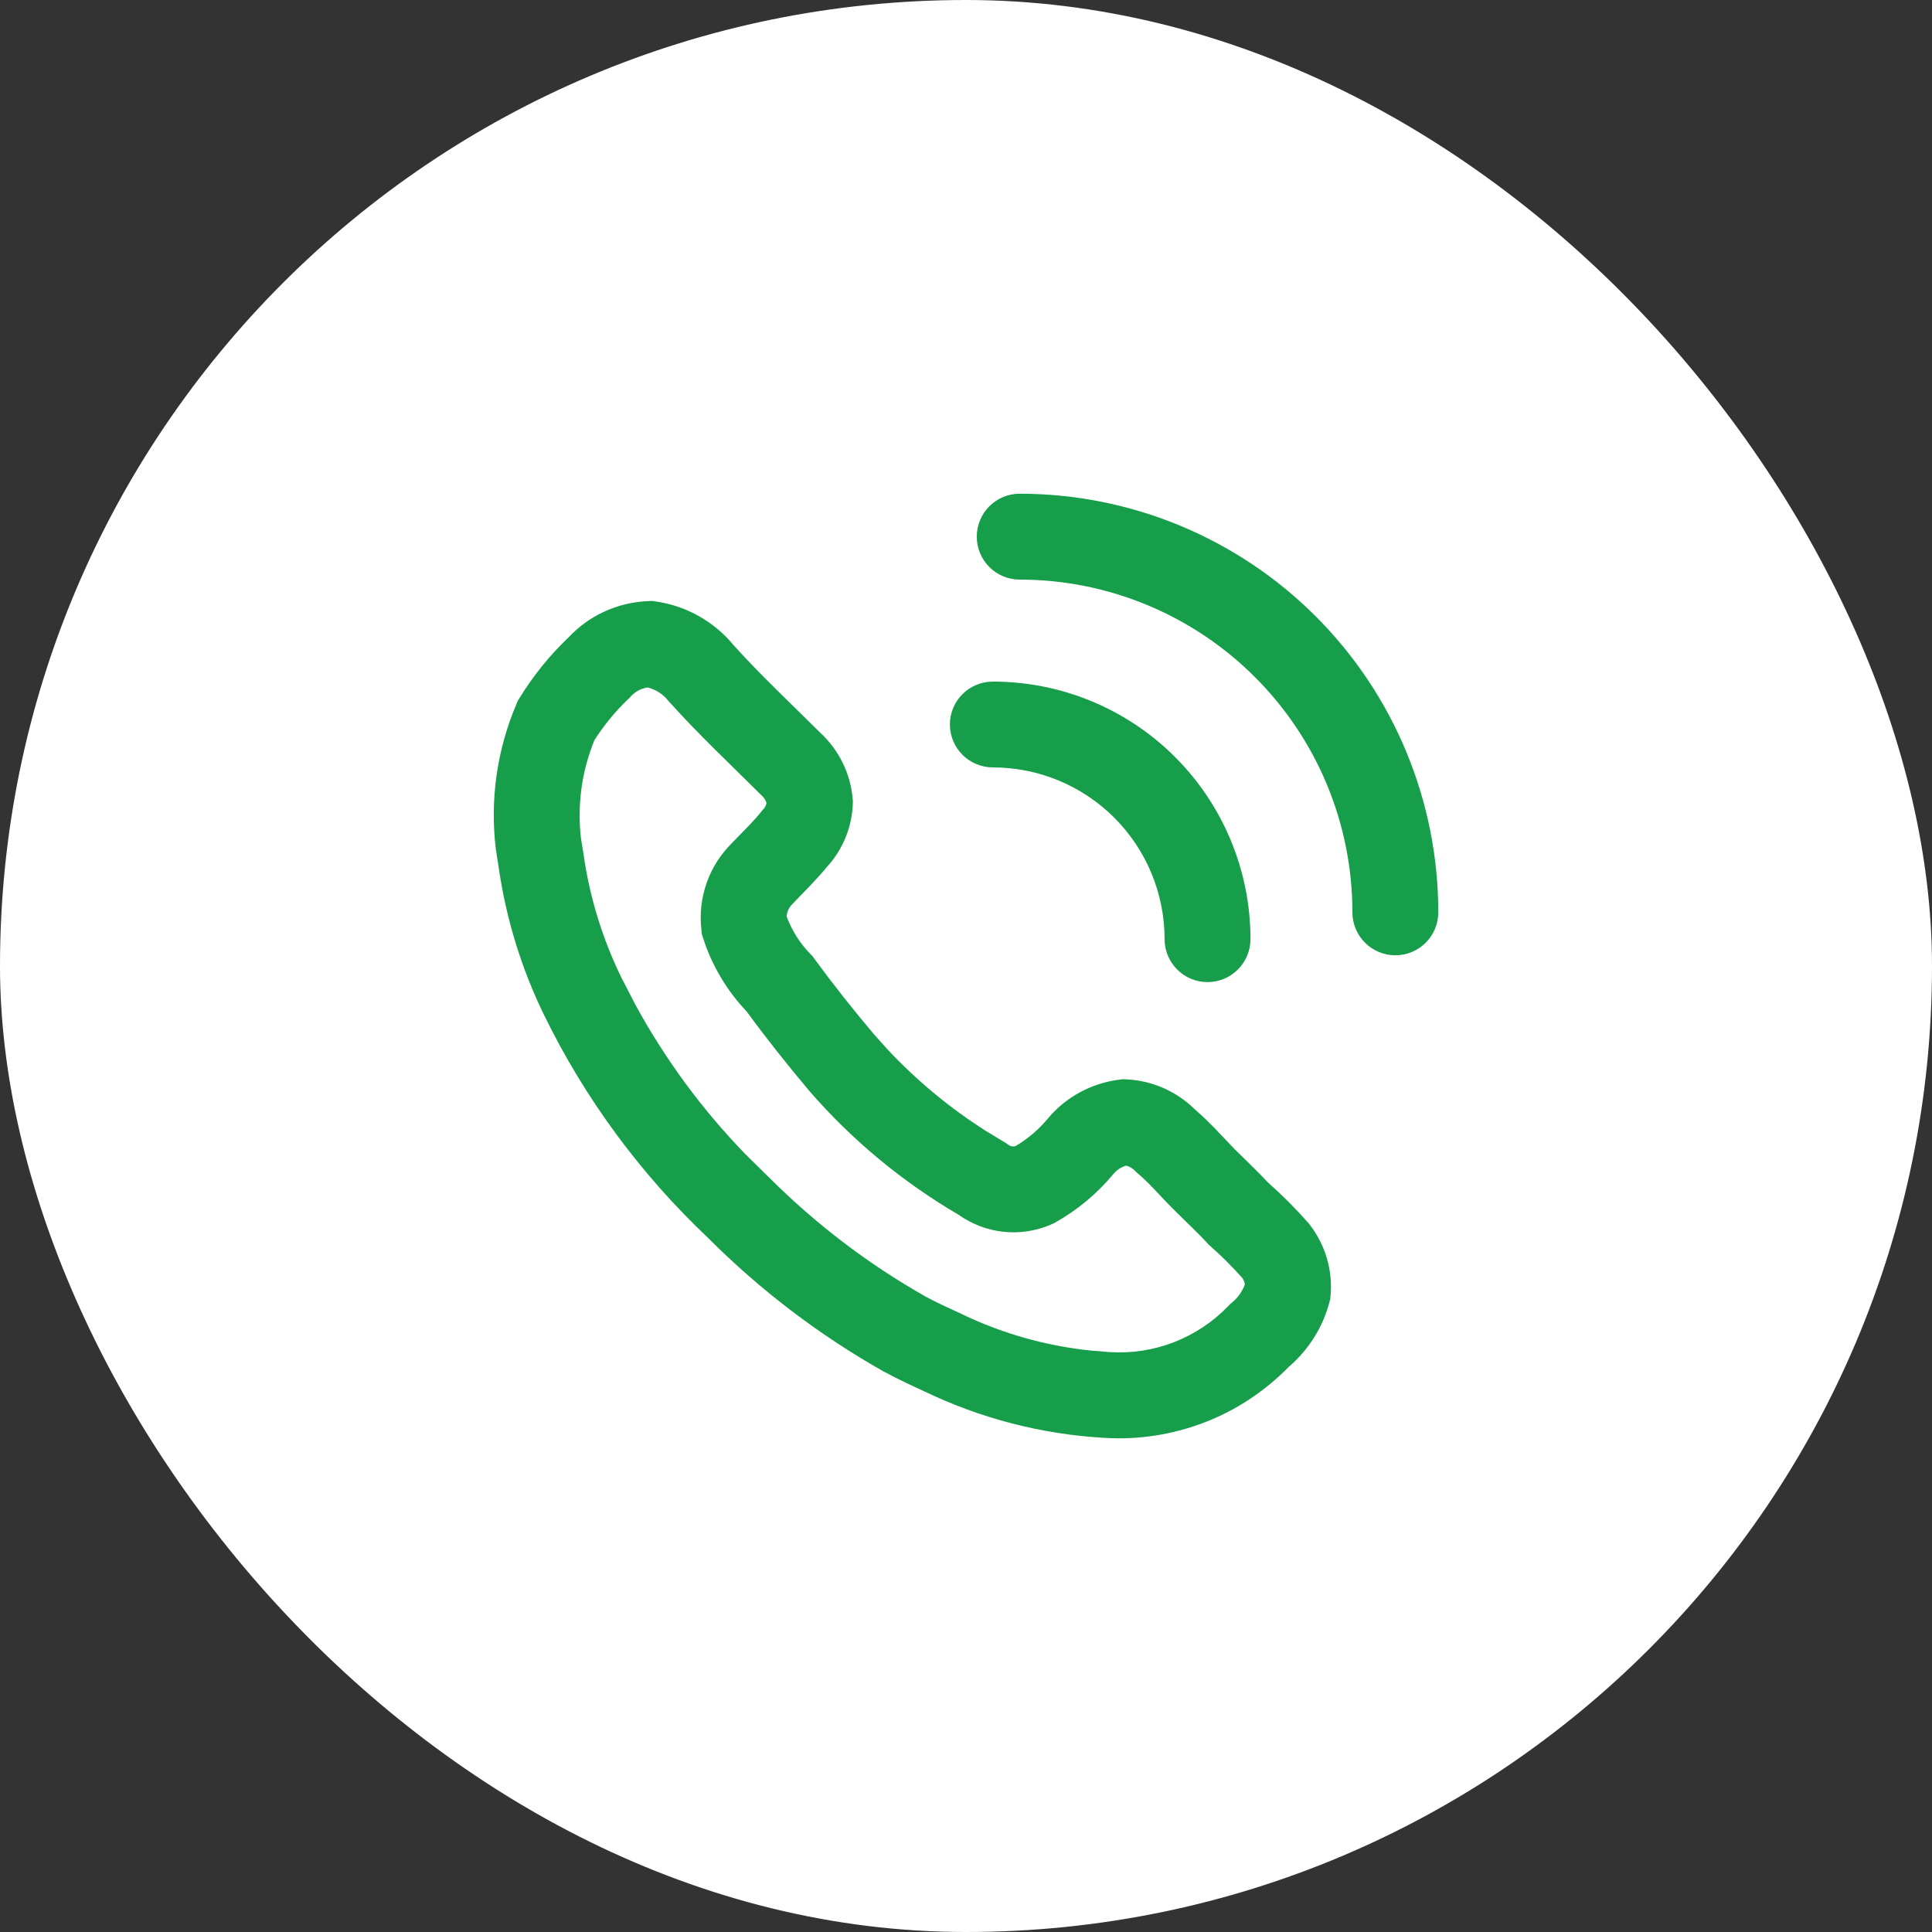 <svg width="24" height="24" viewBox="0 0 24 24" fill="none" xmlns="http://www.w3.org/2000/svg">
<rect x="0" y="0" width="24" height="24" fill="#333333" stroke="none"/>
<rect width="24" height="24" rx="12" fill="white"/>
<g clip-path="url(#clip0_3925_14719)">
<rect width="16" height="16" transform="translate(4 4)" fill="white"/>
<path fill-rule="evenodd" clip-rule="evenodd" d="M8.155 7.473C8.532 7.529 8.874 7.724 9.116 8.018C9.452 8.391 9.801 8.715 10.187 9.1C10.419 9.313 10.565 9.606 10.592 9.921L10.595 9.955L10.594 9.988C10.583 10.271 10.474 10.543 10.285 10.755L10.285 10.754C10.145 10.926 9.973 11.095 9.86 11.213L9.852 11.221L9.845 11.229C9.818 11.255 9.797 11.286 9.785 11.321C9.777 11.341 9.774 11.363 9.772 11.385C9.837 11.559 9.936 11.718 10.067 11.851L10.095 11.879L10.117 11.911C10.353 12.233 10.589 12.531 10.858 12.85L11.034 13.046C11.394 13.428 11.8 13.765 12.244 14.047L12.468 14.183L12.496 14.199L12.522 14.219C12.538 14.231 12.557 14.239 12.576 14.241L12.606 14.24C12.609 14.24 12.612 14.238 12.616 14.237C12.764 14.149 12.898 14.037 13.009 13.904C13.235 13.629 13.559 13.453 13.912 13.411L13.956 13.406L14.001 13.409C14.312 13.425 14.605 13.553 14.829 13.768L14.974 13.9C15.118 14.04 15.255 14.192 15.343 14.281C15.471 14.408 15.617 14.546 15.754 14.692C15.929 14.847 16.095 15.013 16.25 15.189L16.261 15.202L16.271 15.215C16.463 15.464 16.556 15.776 16.529 16.09L16.525 16.136L16.513 16.182C16.43 16.494 16.252 16.772 16.007 16.982C15.713 17.281 15.361 17.516 14.97 17.667C14.57 17.822 14.141 17.889 13.713 17.861C12.939 17.817 12.181 17.62 11.482 17.284C11.33 17.214 11.159 17.136 10.987 17.042L10.982 17.04L10.978 17.038C10.178 16.586 9.443 16.027 8.794 15.376C7.955 14.583 7.265 13.646 6.758 12.608C6.48 12.037 6.291 11.426 6.198 10.798L6.158 10.537C6.086 9.926 6.175 9.306 6.419 8.738L6.434 8.702L6.455 8.669C6.624 8.393 6.829 8.14 7.063 7.917C7.186 7.787 7.332 7.679 7.495 7.603C7.671 7.52 7.862 7.474 8.056 7.467L8.106 7.465L8.155 7.473ZM8.046 8.54C8.013 8.545 7.98 8.554 7.949 8.568C7.904 8.59 7.863 8.62 7.829 8.658L7.815 8.674L7.799 8.689C7.641 8.84 7.502 9.01 7.384 9.195C7.226 9.581 7.169 10 7.217 10.413L7.248 10.607L7.25 10.62C7.326 11.148 7.484 11.661 7.717 12.14L7.894 12.483C8.264 13.161 8.724 13.786 9.262 14.34L9.537 14.611L9.543 14.617L9.549 14.622C10.129 15.203 10.785 15.703 11.499 16.107C11.566 16.143 11.633 16.177 11.703 16.21L11.927 16.314L11.932 16.316L11.937 16.319C12.441 16.563 12.983 16.717 13.539 16.776L13.778 16.796L13.783 16.796C14.055 16.814 14.329 16.772 14.584 16.673C14.838 16.574 15.069 16.421 15.259 16.223L15.281 16.2L15.306 16.179C15.378 16.12 15.432 16.043 15.464 15.957C15.46 15.928 15.45 15.901 15.433 15.876C15.31 15.738 15.179 15.606 15.039 15.483L15.017 15.464L14.998 15.443C14.935 15.374 14.879 15.318 14.816 15.257L14.589 15.034C14.385 14.831 14.292 14.711 14.137 14.579L14.117 14.562L14.099 14.544C14.069 14.512 14.031 14.491 13.99 14.48C13.928 14.497 13.873 14.533 13.832 14.583L13.83 14.585C13.628 14.829 13.382 15.033 13.106 15.188L13.082 15.2L13.058 15.211C12.866 15.294 12.656 15.325 12.45 15.3C12.255 15.277 12.069 15.204 11.909 15.091C11.21 14.682 10.582 14.162 10.051 13.549L10.046 13.543C9.77 13.214 9.522 12.902 9.276 12.566C9.029 12.306 8.843 11.994 8.734 11.652L8.718 11.602L8.713 11.55C8.69 11.351 8.713 11.149 8.781 10.96C8.846 10.778 8.952 10.613 9.089 10.476L9.302 10.257C9.364 10.192 9.418 10.133 9.468 10.069L9.478 10.057L9.489 10.046C9.506 10.025 9.516 10.001 9.522 9.975C9.511 9.939 9.49 9.907 9.462 9.882L9.447 9.868L9.433 9.854C9.083 9.504 8.684 9.131 8.324 8.73L8.312 8.718L8.301 8.704C8.236 8.622 8.146 8.566 8.046 8.54Z" fill="#169E4A"/>
<path d="M12.334 8.467C13.182 8.467 13.996 8.803 14.597 9.404C15.197 10.004 15.534 10.818 15.534 11.667C15.533 11.961 15.295 12.2 15 12.2C14.706 12.2 14.467 11.961 14.467 11.667C14.467 11.101 14.242 10.558 13.842 10.158C13.442 9.758 12.899 9.533 12.334 9.533C12.039 9.533 11.8 9.294 11.8 9C11.8 8.705 12.039 8.467 12.334 8.467Z" fill="#169E4A"/>
<path d="M12.667 6.133C14.046 6.133 15.369 6.681 16.344 7.656C17.319 8.631 17.867 9.954 17.867 11.333C17.867 11.628 17.628 11.867 17.334 11.867C17.039 11.867 16.8 11.628 16.8 11.333C16.8 10.237 16.365 9.186 15.589 8.411C14.814 7.636 13.763 7.2 12.667 7.2C12.372 7.2 12.134 6.961 12.134 6.667C12.134 6.372 12.372 6.133 12.667 6.133Z" fill="#169E4A"/>
</g>
<defs>
<clipPath id="clip0_3925_14719">
<rect width="16" height="16" fill="white" transform="translate(4 4)"/>
</clipPath>
</defs>
</svg>
